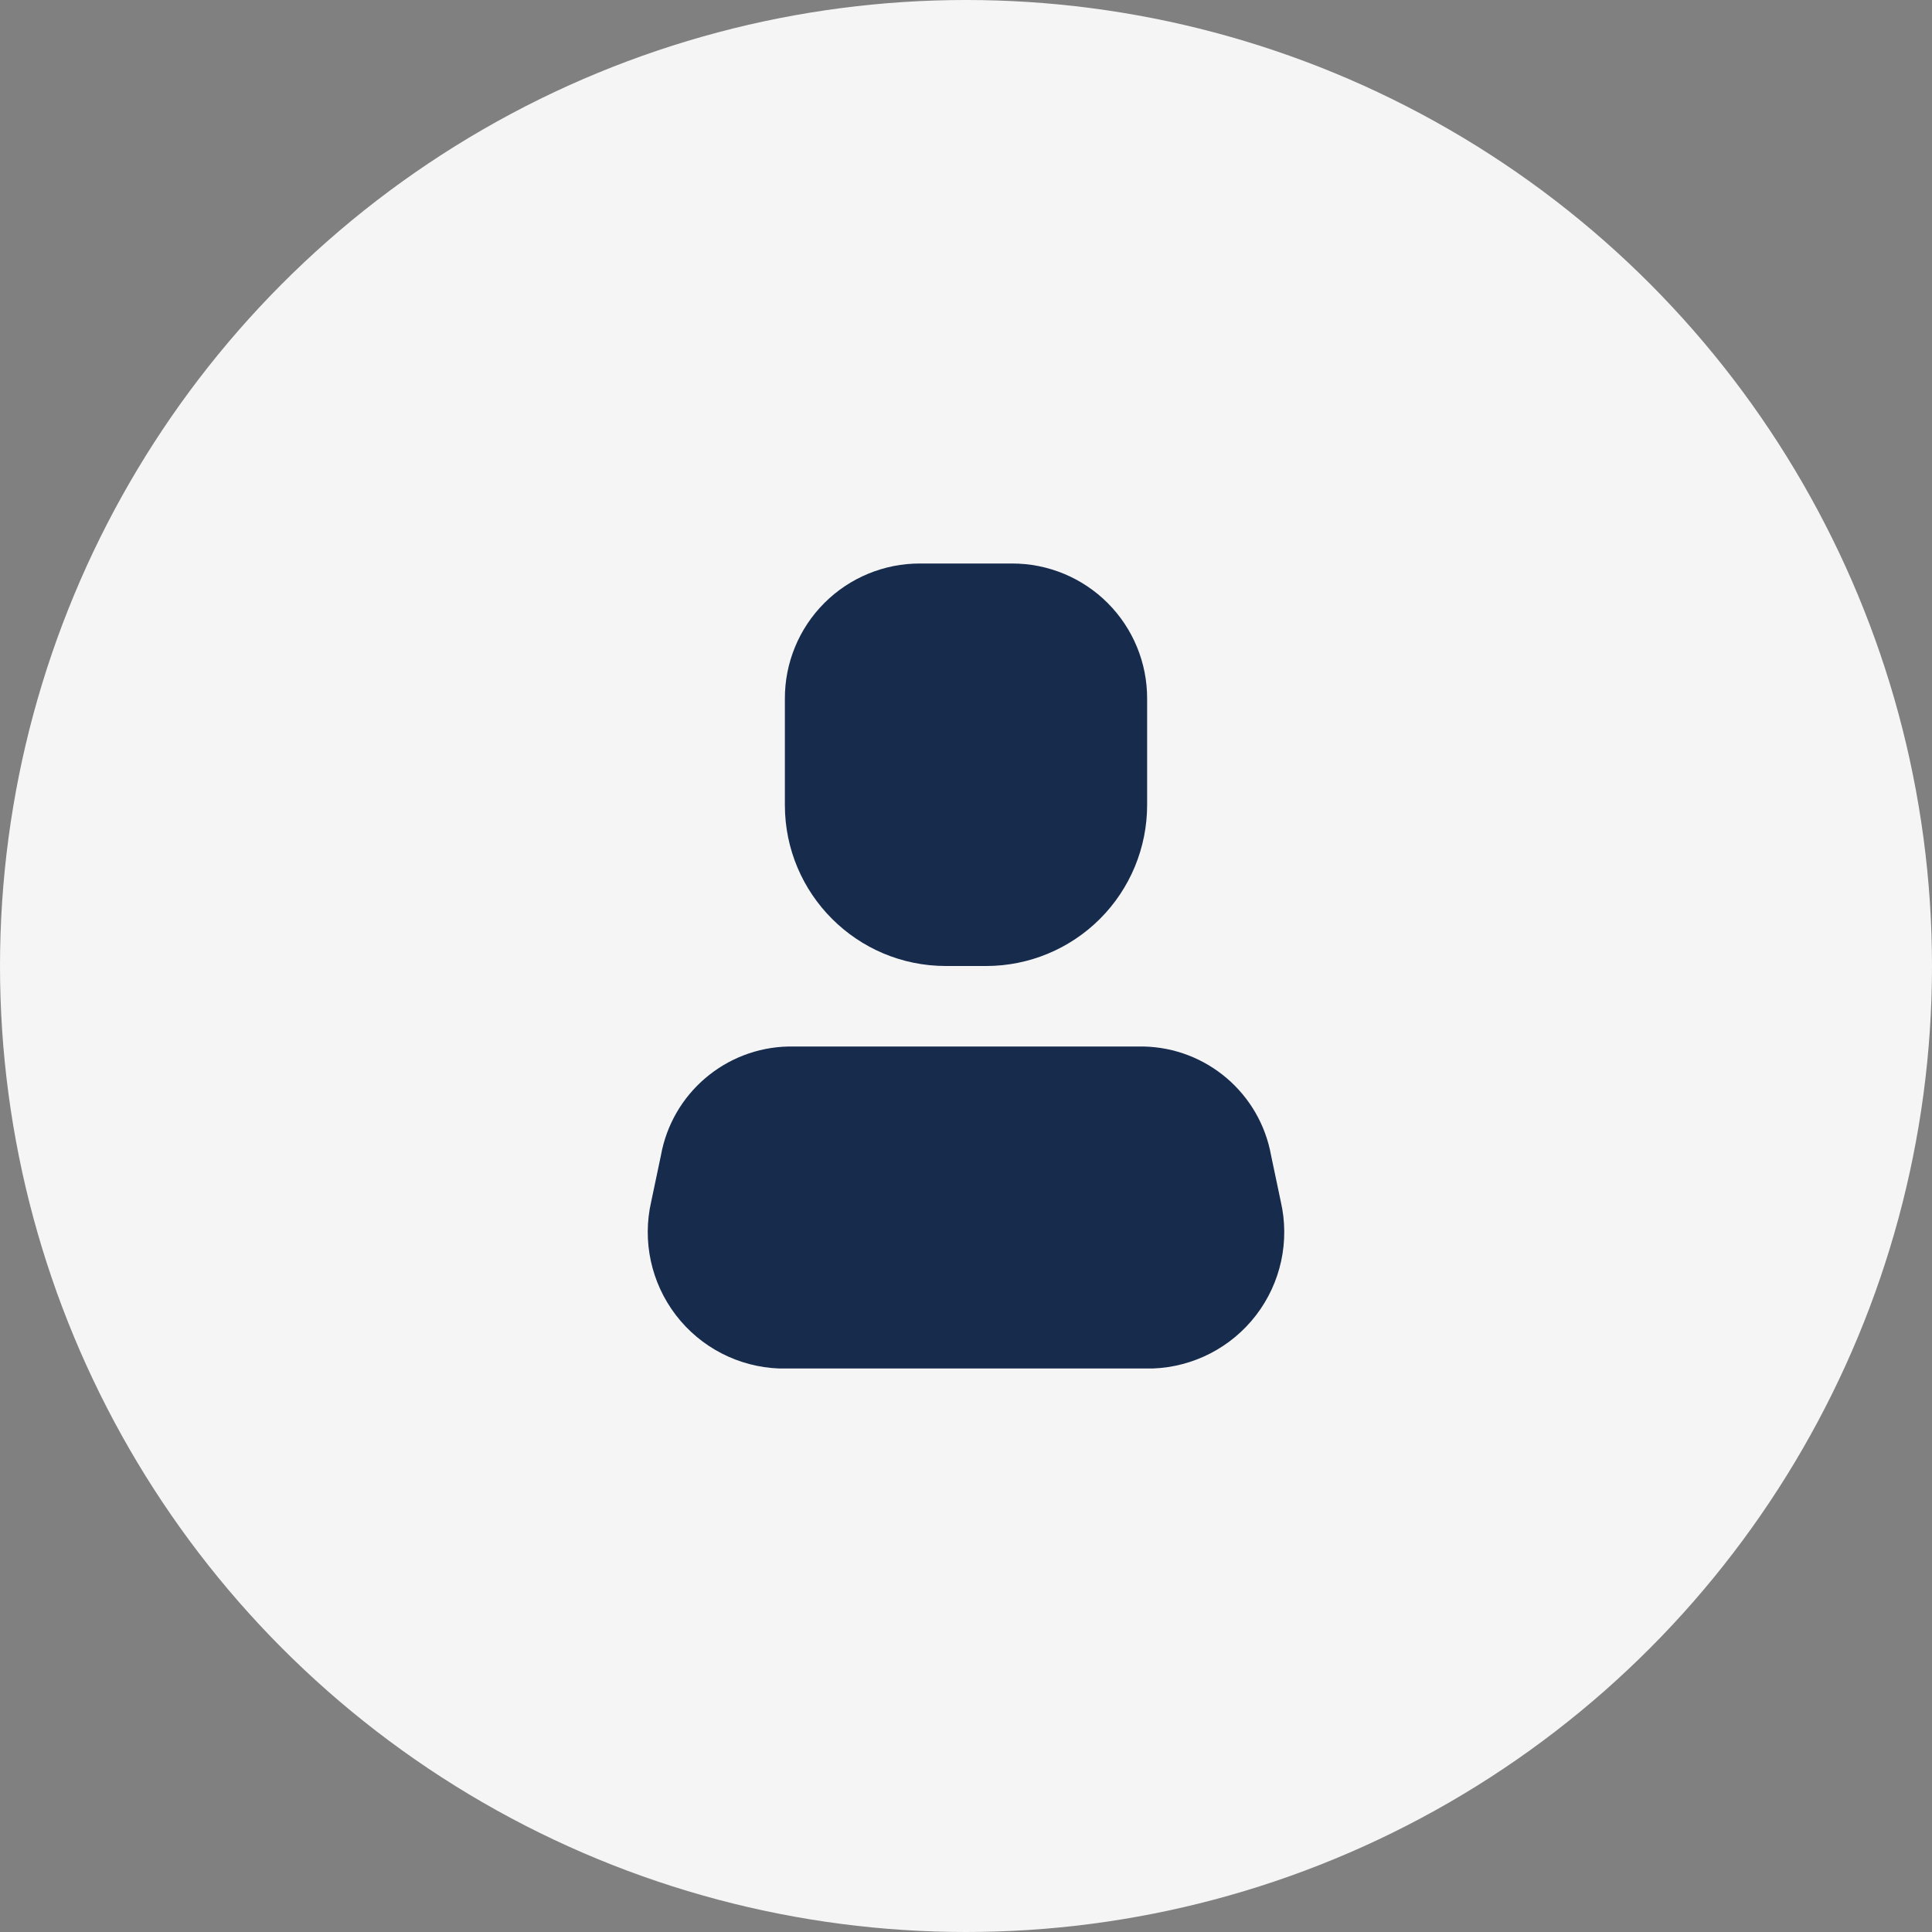 <svg width="64" height="64" viewBox="0 0 64 64" fill="none" xmlns="http://www.w3.org/2000/svg">
<rect x="0" y="0" width="64" height="64" fill="#808080" stroke="none"/>
<circle cx="32" cy="32" r="32" fill="#F5F5F5"/>
<path d="M38.187 45.333H25.813C24.465 45.284 23.21 44.636 22.39 43.566C21.57 42.495 21.27 41.114 21.573 39.8L21.893 38.28C22.261 36.222 24.03 34.71 26.12 34.667H37.88C39.97 34.71 41.739 36.222 42.107 38.28L42.427 39.8C42.73 41.114 42.431 42.495 41.61 43.566C40.79 44.636 39.534 45.284 38.187 45.333Z" fill="#172B4D"/>
<path d="M32.667 32H31.333C28.388 32 26 29.612 26 26.667V23.147C25.996 21.957 26.467 20.816 27.308 19.975C28.149 19.134 29.291 18.663 30.48 18.667H33.52C34.709 18.663 35.851 19.134 36.692 19.975C37.533 20.816 38.004 21.957 38 23.147V26.667C38 28.081 37.438 29.438 36.438 30.438C35.438 31.438 34.081 32 32.667 32Z" fill="#172B4D"/>
</svg>
